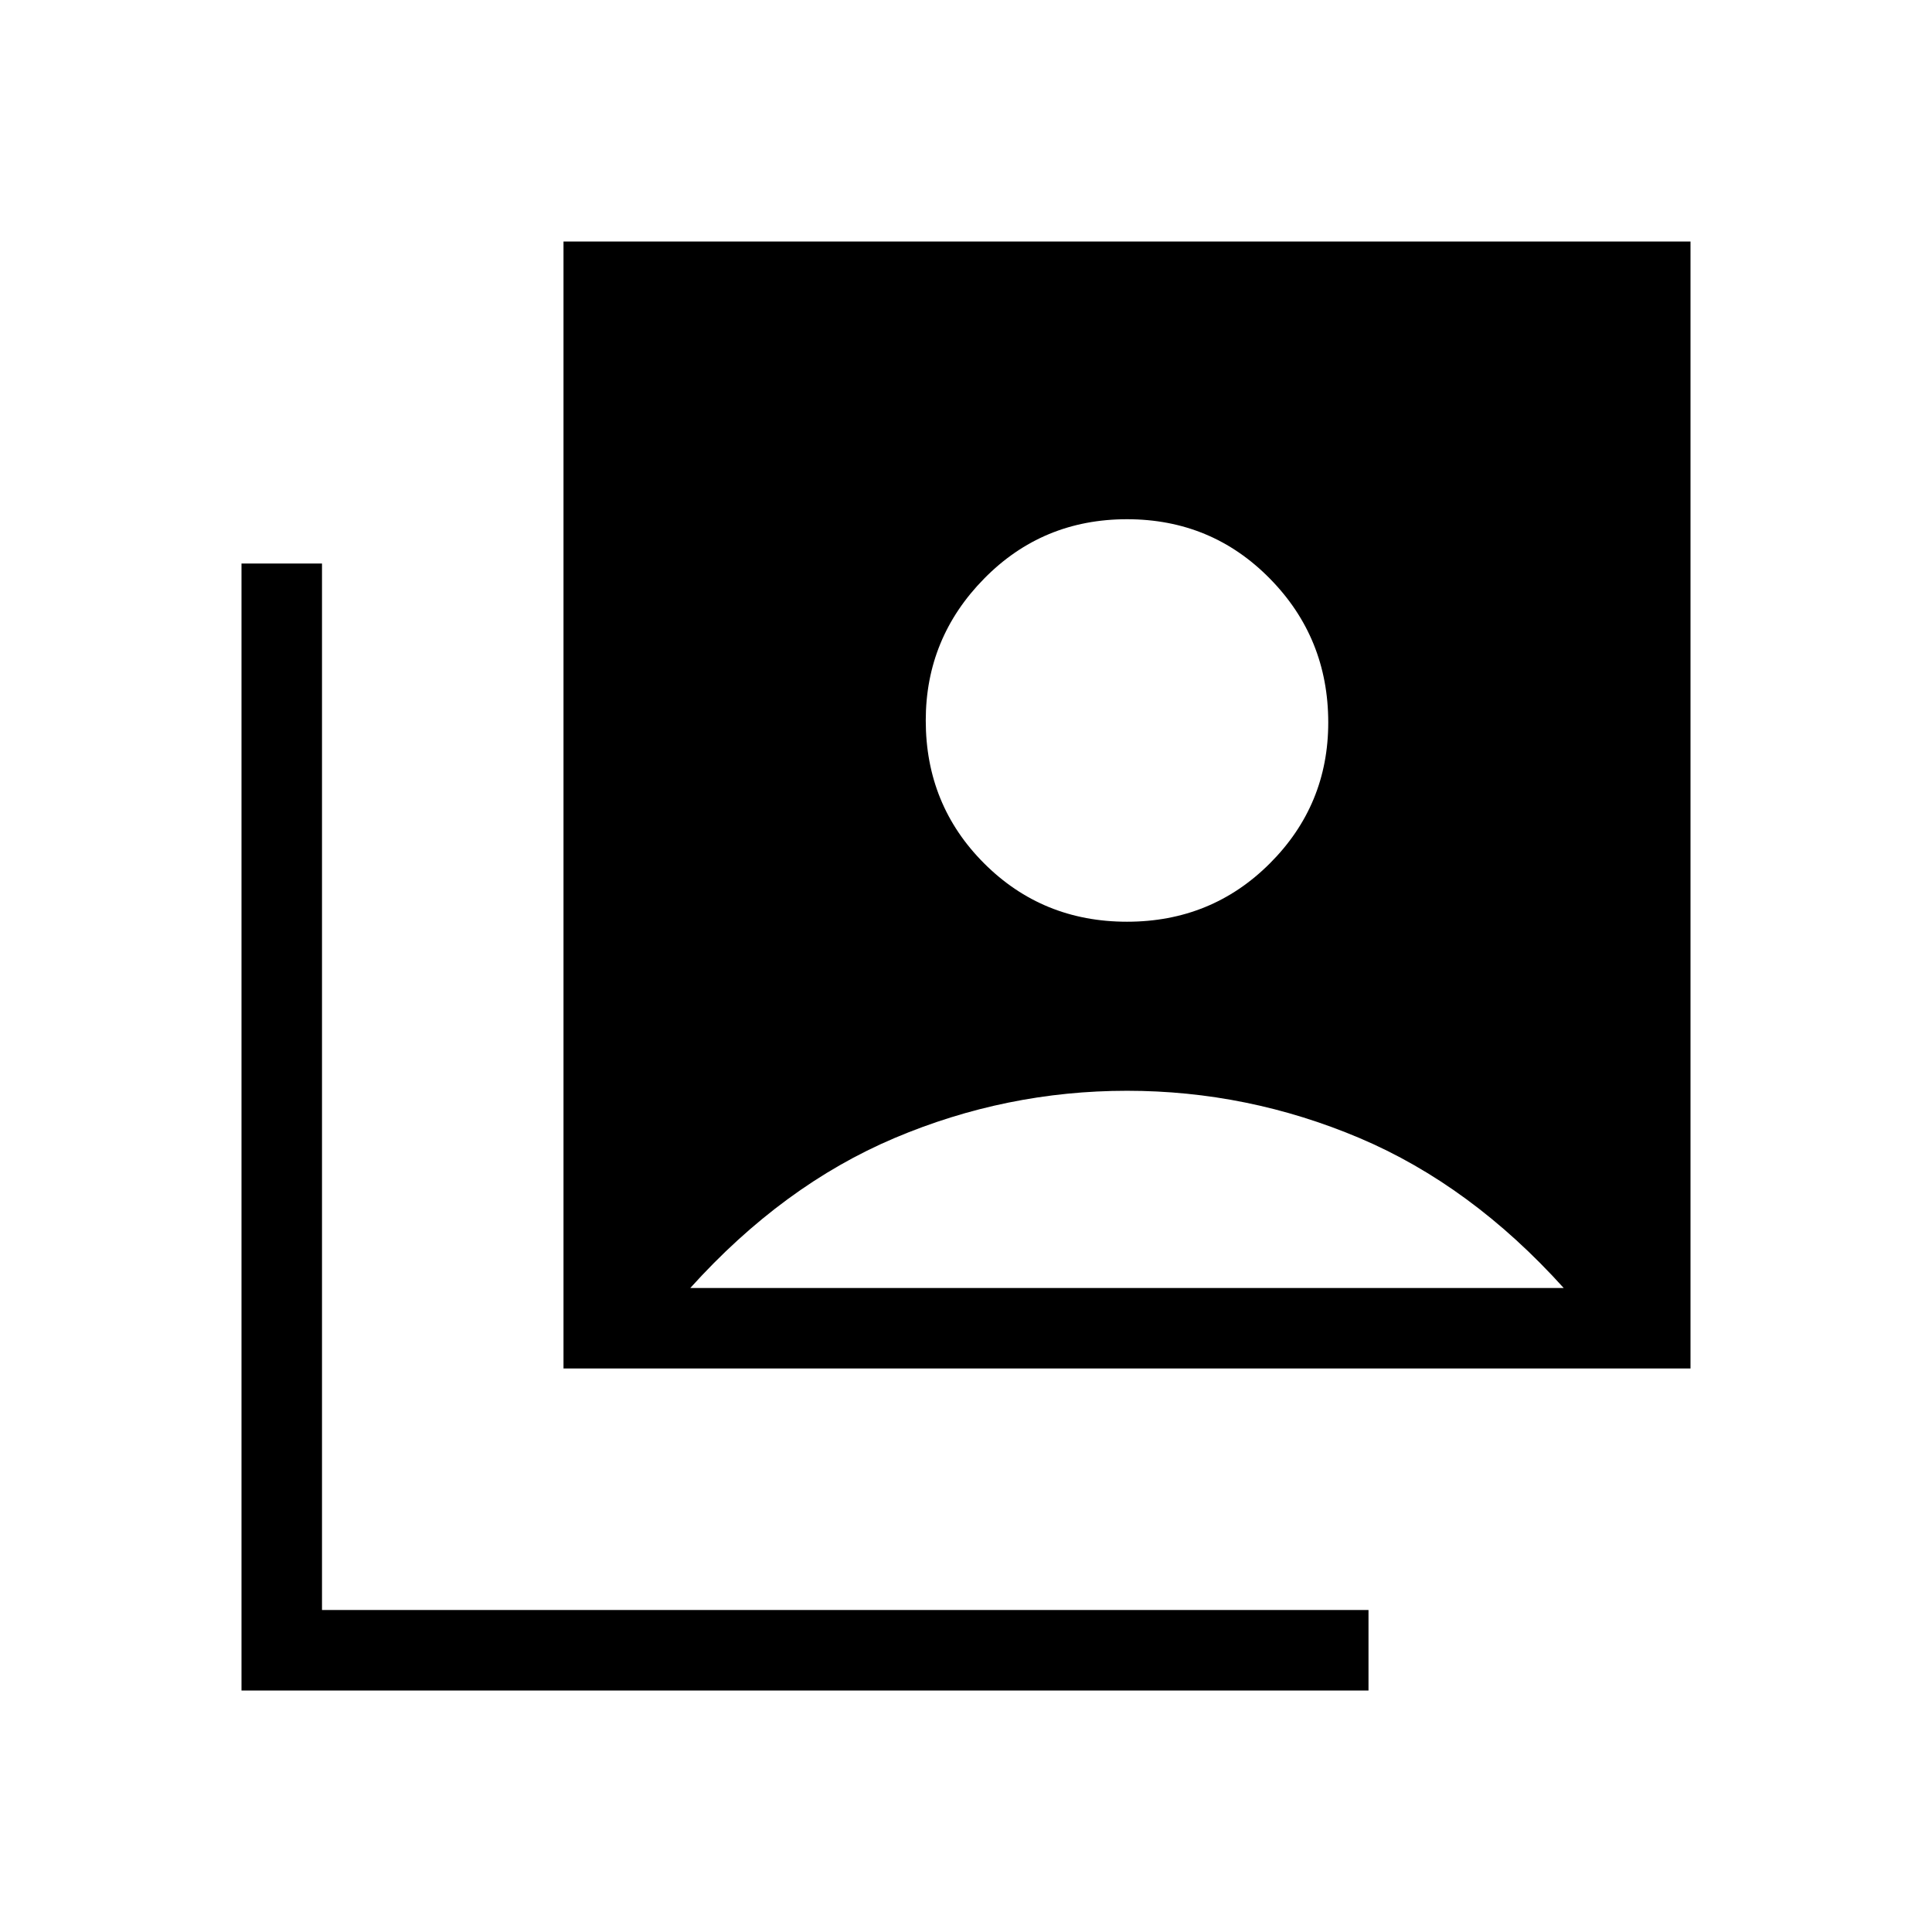 <svg xmlns="http://www.w3.org/2000/svg" height="24" width="24"><path d="M14 11.45q1.05 0 1.775-.725.725-.725.725-1.75 0-1.05-.725-1.787Q15.05 6.45 14 6.45q-1.05 0-1.775.738-.725.737-.725 1.762 0 1.05.725 1.775.725.725 1.775.725ZM7 17V3h14v14Zm-4 4V7h1v13h13v1Zm5.575-5h10.85q-1.15-1.275-2.537-1.863Q15.5 13.55 14 13.55t-2.887.587Q9.725 14.725 8.575 16Z"/></svg>